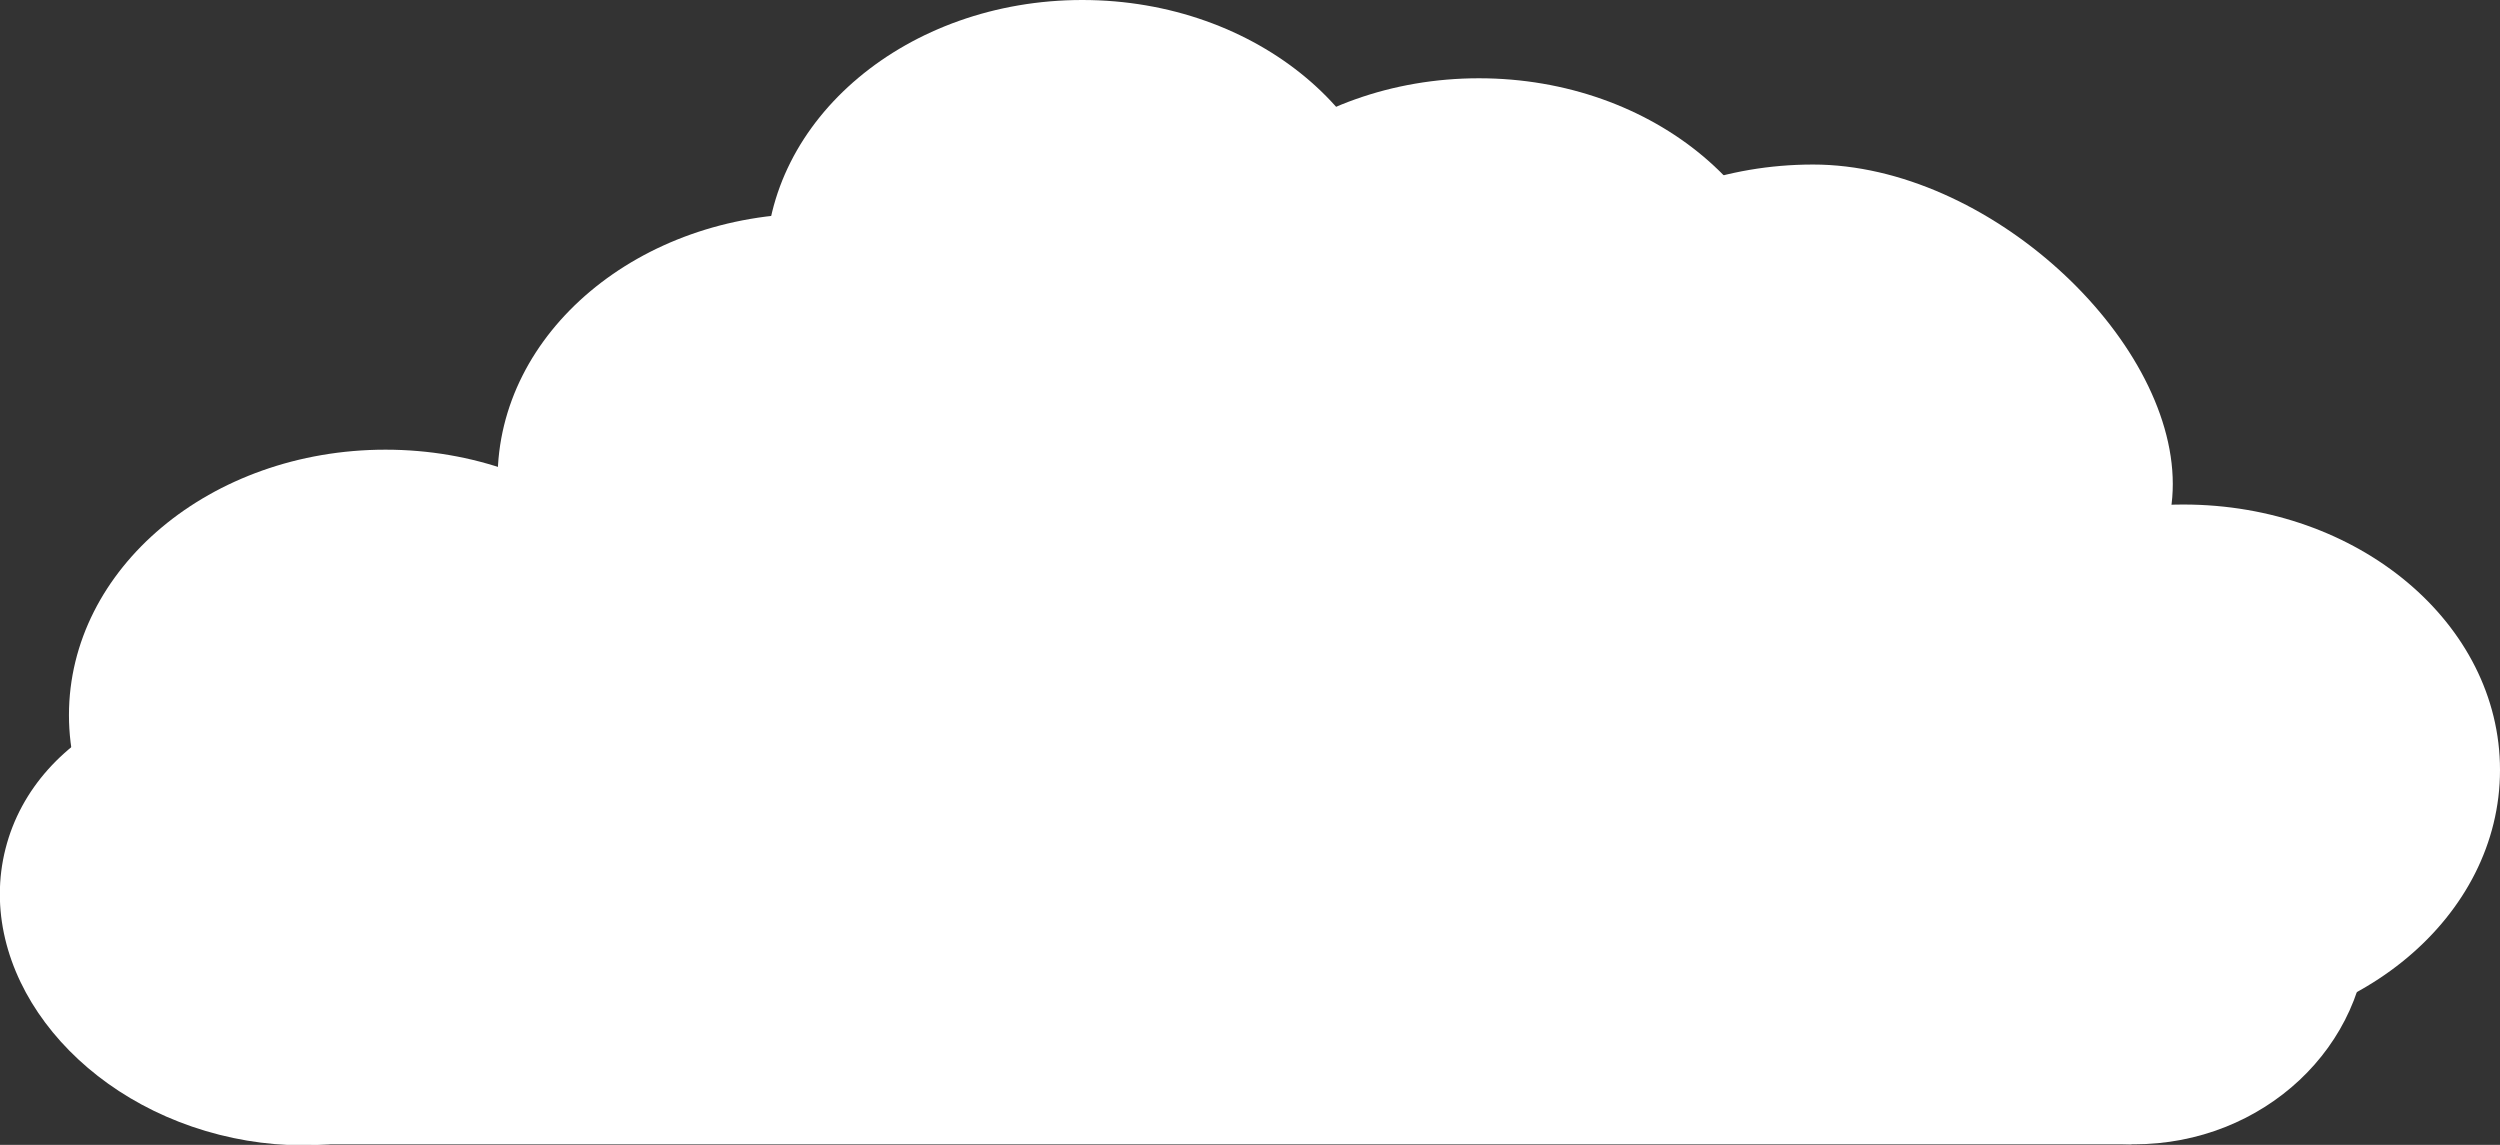 <?xml version="1.0" encoding="utf-8"?>
<svg version="1.1" id="레이어_1" xmlns="http://www.w3.org/2000/svg" xmlns:xlink="http://www.w3.org/1999/xlink" x="0px"
	 y="0px" viewBox="0 0 939 430" style="enable-background:new 0 0 939 430;" xml:space="preserve">
<rect x="0" y="0" width="939" height="430" fill="#333333" stroke="none"/>
<style type="text/css">
	.st0{fill:#FFFFFF;}
</style>
<path class="st0" d="M562.1,161.5c0,55.1,53.2,99.7,118.9,99.7c65.7,0,135.1-24.3,135.1-79.4S746.6,61.8,681,61.8
	C615.3,61.8,562.1,106.4,562.1,161.5z"/>
<ellipse class="st0" cx="801.6" cy="347.5" rx="87.8" ry="82.3"/>
<ellipse class="st0" cx="820.1" cy="289.2" rx="118.9" ry="99.7"/>
<ellipse transform="matrix(0.246 -0.969 0.969 0.246 -255.875 359.732)" class="st0" cx="103.2" cy="344.3" rx="84.4" ry="104.3"/>
<ellipse class="st0" cx="305.8" cy="179.9" rx="118.9" ry="99.7"/>
<ellipse class="st0" cx="406.5" cy="99.7" rx="118.9" ry="99.7"/>
<ellipse class="st0" cx="144.8" cy="268.6" rx="118.9" ry="99.7"/>
<ellipse class="st0" cx="469.2" cy="214.9" rx="142.2" ry="121.8"/>
<ellipse class="st0" cx="555.5" cy="129.1" rx="118.9" ry="99.7"/>
<rect x="116.9" y="226.3" class="st0" width="683.7" height="203.5"/>
</svg>
